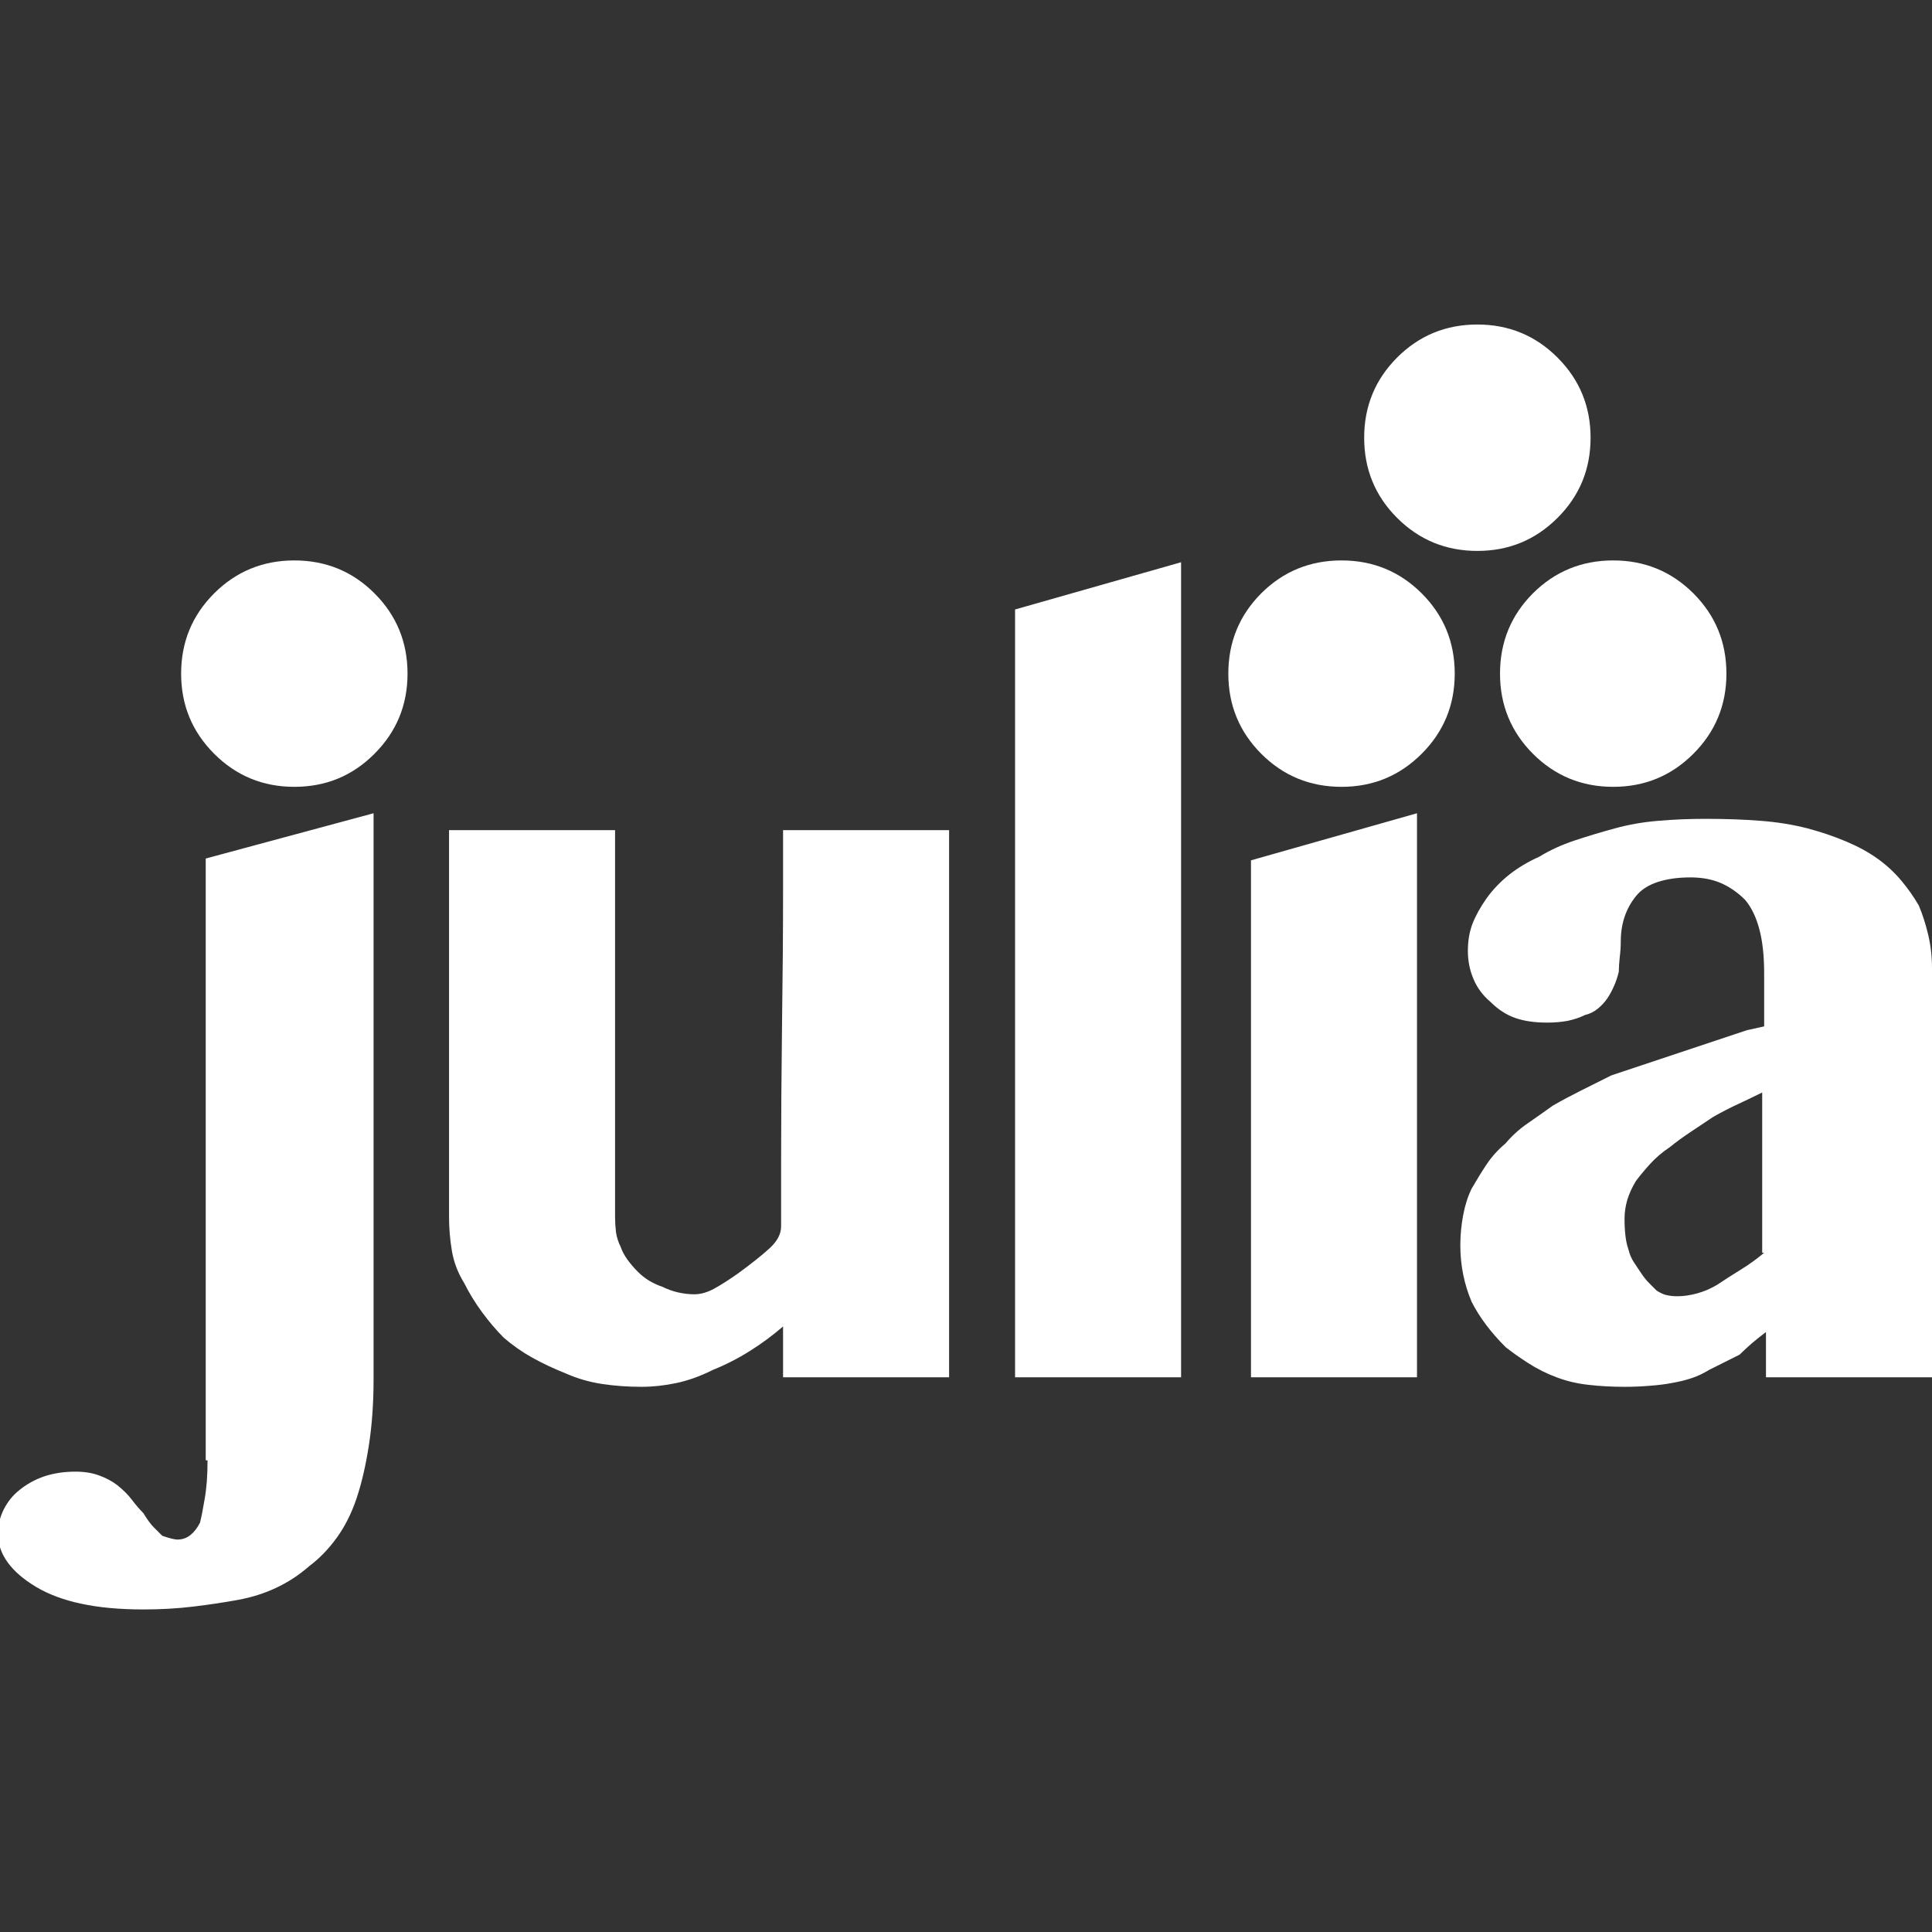<svg xmlns="http://www.w3.org/2000/svg" xmlns:xlink="http://www.w3.org/1999/xlink" width="128" height="128"><rect width="100%" height="100%" fill="#333333" stroke="none"/><path fill="#ffffff" d="M51.75 81.25L51.75 81.25Q51.75 82 51 82.69Q50.25 83.38 48.88 84.38L48.88 84.38Q48 85 47.31 85.38Q46.63 85.75 46 85.75L46 85.75Q45.50 85.75 44.94 85.63Q44.38 85.50 43.88 85.25L43.88 85.25Q43.50 85.13 43.06 84.88Q42.63 84.63 42.25 84.25L42.25 84.25Q41.88 83.88 41.56 83.44Q41.25 83 41.13 82.63L41.13 82.63Q40.88 82.13 40.81 81.63Q40.75 81.13 40.75 80.63L40.75 80.63L40.75 55L29.75 55L29.75 80.63Q29.75 81.75 29.94 82.88Q30.13 84 30.75 85L30.75 85Q31.25 86 31.94 86.94Q32.63 87.88 33.38 88.63L33.38 88.63Q34.25 89.38 35.25 89.94Q36.25 90.50 37.50 91L37.50 91Q38.63 91.50 39.88 91.69Q41.13 91.88 42.50 91.88L42.50 91.88Q43.63 91.88 44.81 91.63Q46 91.38 47.25 90.75L47.25 90.75Q48.50 90.25 49.69 89.50Q50.88 88.75 51.88 87.88L51.88 87.88L51.88 91.25L62.88 91.25L62.88 55L51.88 55Q51.88 55 51.88 59L51.88 59Q51.88 63.13 51.81 68Q51.75 72.88 51.75 77L51.75 77Q51.75 81.13 51.75 81.25L51.75 81.25ZM13.63 96.75L13.75 96.75Q13.75 98.25 13.56 99.31Q13.38 100.38 13.25 100.88L13.25 100.88Q13 101.38 12.63 101.69Q12.25 102 11.75 102L11.75 102Q11.63 102 11.38 101.94Q11.13 101.88 10.75 101.75L10.75 101.75Q10.50 101.50 10.19 101.19Q9.88 100.88 9.50 100.25L9.50 100.25Q9.13 99.88 8.75 99.38Q8.38 98.88 7.75 98.38L7.75 98.38Q7.25 98 6.56 97.75Q5.88 97.50 5 97.50L5 97.50Q3.88 97.50 2.94 97.81Q2 98.13 1.25 98.75L1.25 98.75Q0.63 99.25 0.25 100Q-0.13 100.75-0.13 101.63L-0.13 101.63Q-0.13 102.63 0.50 103.50Q1.13 104.38 2.38 105.13L2.38 105.13Q3.63 105.88 5.38 106.25Q7.13 106.63 9.50 106.63L9.50 106.63Q11.25 106.63 12.81 106.44Q14.38 106.25 15.75 106L15.75 106Q17.13 105.75 18.31 105.19Q19.50 104.63 20.50 103.75L20.50 103.75Q21.50 103 22.31 101.88Q23.13 100.75 23.63 99.25L23.63 99.25Q24.13 97.75 24.44 95.75Q24.75 93.75 24.75 91.38L24.75 91.38L24.75 53.88L13.63 56.88L13.63 96.75ZM67.25 40.38L67.25 91.25L78.25 91.25L78.25 37.25L67.25 40.38ZM127.13 60L127.13 60Q126.63 59.13 125.94 58.31Q125.25 57.50 124.38 56.88L124.38 56.88Q123.50 56.25 122.31 55.75Q121.13 55.25 119.75 54.88L119.75 54.88Q118.25 54.50 116.63 54.38Q115 54.25 113 54.25L113 54.25Q111.38 54.25 109.88 54.38Q108.38 54.50 107 54.88L107 54.88Q105.63 55.25 104.31 55.69Q103 56.13 102 56.75L102 56.75Q100.88 57.25 100 57.94Q99.13 58.63 98.50 59.50L98.50 59.50Q97.88 60.38 97.56 61.19Q97.25 62 97.25 63L97.25 63Q97.25 64 97.63 64.88Q98 65.75 98.75 66.38L98.75 66.38Q99.50 67.13 100.38 67.44Q101.25 67.75 102.50 67.75L102.50 67.75Q103.25 67.75 103.88 67.63Q104.50 67.50 105 67.25L105 67.25Q105.50 67.13 105.88 66.81Q106.25 66.50 106.50 66.13L106.50 66.13Q106.75 65.75 106.94 65.31Q107.13 64.88 107.25 64.38L107.25 64.38Q107.25 64 107.31 63.44Q107.38 62.88 107.38 62.38L107.38 62.38Q107.38 61.50 107.63 60.75Q107.88 60 108.38 59.38L108.38 59.38Q108.88 58.75 109.81 58.44Q110.75 58.13 112 58.13L112 58.13Q113.13 58.13 114 58.50Q114.88 58.88 115.63 59.63L115.63 59.63Q116.25 60.38 116.56 61.56Q116.88 62.75 116.88 64.50L116.88 64.50L116.88 68L115.75 68.25Q114.63 68.63 113.50 69Q112.38 69.38 111.25 69.75L111.25 69.75Q110.13 70.13 109 70.50Q107.88 70.88 106.75 71.25L106.75 71.25Q105.75 71.75 104.75 72.25Q103.75 72.75 102.88 73.25L102.88 73.25Q102 73.88 101.19 74.44Q100.38 75 99.75 75.75L99.75 75.75Q99 76.38 98.50 77.13Q98 77.88 97.50 78.75L97.50 78.75Q97.13 79.50 96.94 80.50Q96.75 81.50 96.75 82.50L96.75 82.50Q96.75 83.50 96.94 84.44Q97.13 85.38 97.50 86.25L97.50 86.25Q97.88 87 98.44 87.75Q99 88.50 99.75 89.25L99.75 89.25Q100.38 89.75 101.25 90.31Q102.13 90.88 103.13 91.25L103.13 91.25Q104.13 91.63 105.25 91.75Q106.38 91.88 107.63 91.88L107.63 91.88Q108.50 91.88 109.31 91.81Q110.13 91.75 110.75 91.63L110.75 91.63Q111.50 91.50 112.06 91.31Q112.63 91.13 113.25 90.75L113.25 90.75Q113.75 90.50 114.25 90.25Q114.75 90 115.25 89.75L115.25 89.75Q115.63 89.38 116.06 89Q116.50 88.63 117 88.25L117 88.25L117 91.25L128 91.25L128 64.13Q128 63 127.75 61.94Q127.50 60.88 127.13 60L127.13 60ZM116.75 83L116.88 83Q116.13 83.63 115.31 84.13Q114.50 84.63 113.75 85.13L113.75 85.13Q113.13 85.50 112.44 85.69Q111.75 85.88 111.13 85.88L111.13 85.88Q110.75 85.88 110.44 85.81Q110.13 85.75 109.75 85.50L109.75 85.50Q109.50 85.25 109.25 85Q109 84.75 108.75 84.38L108.75 84.38Q108.50 84 108.25 83.63Q108 83.25 107.88 82.75L107.88 82.75Q107.75 82.38 107.69 81.88Q107.63 81.38 107.63 80.75L107.63 80.75Q107.63 80.13 107.81 79.50Q108 78.88 108.38 78.25L108.38 78.25Q108.75 77.75 109.31 77.13Q109.88 76.50 110.63 76L110.63 76Q111.25 75.50 112 75Q112.75 74.50 113.50 74L113.50 74Q114.38 73.50 115.19 73.13Q116 72.75 116.75 72.38L116.75 72.38L116.75 83ZM82.88 57L82.88 91.25L93.88 91.25L93.88 53.88L82.88 57ZM96.38 44.63L96.38 44.63Q96.38 47.75 94.19 49.94Q92 52.13 88.88 52.13L88.88 52.13Q85.75 52.13 83.56 49.94Q81.38 47.75 81.38 44.63L81.38 44.63Q81.38 41.50 83.56 39.31Q85.75 37.13 88.88 37.13L88.88 37.13Q92 37.13 94.19 39.31Q96.38 41.50 96.38 44.63ZM27 44.63L27 44.63Q27 47.75 24.81 49.94Q22.63 52.13 19.50 52.13L19.50 52.13Q16.38 52.13 14.19 49.94Q12 47.75 12 44.63L12 44.63Q12 41.50 14.19 39.31Q16.38 37.13 19.50 37.13L19.50 37.13Q22.63 37.13 24.81 39.31Q27 41.50 27 44.63ZM114.38 44.63L114.38 44.63Q114.38 47.75 112.19 49.94Q110 52.13 106.88 52.13L106.88 52.13Q103.75 52.13 101.56 49.94Q99.38 47.75 99.38 44.63L99.38 44.63Q99.38 41.50 101.56 39.31Q103.75 37.13 106.88 37.13L106.88 37.13Q110 37.13 112.19 39.31Q114.38 41.50 114.38 44.63ZM105.38 29L105.38 29Q105.38 32.13 103.19 34.31Q101 36.50 97.88 36.50L97.88 36.50Q94.75 36.50 92.56 34.31Q90.38 32.13 90.38 29L90.38 29Q90.38 25.88 92.56 23.69Q94.75 21.50 97.88 21.50L97.88 21.50Q101 21.50 103.19 23.69Q105.38 25.88 105.38 29Z"/></svg>